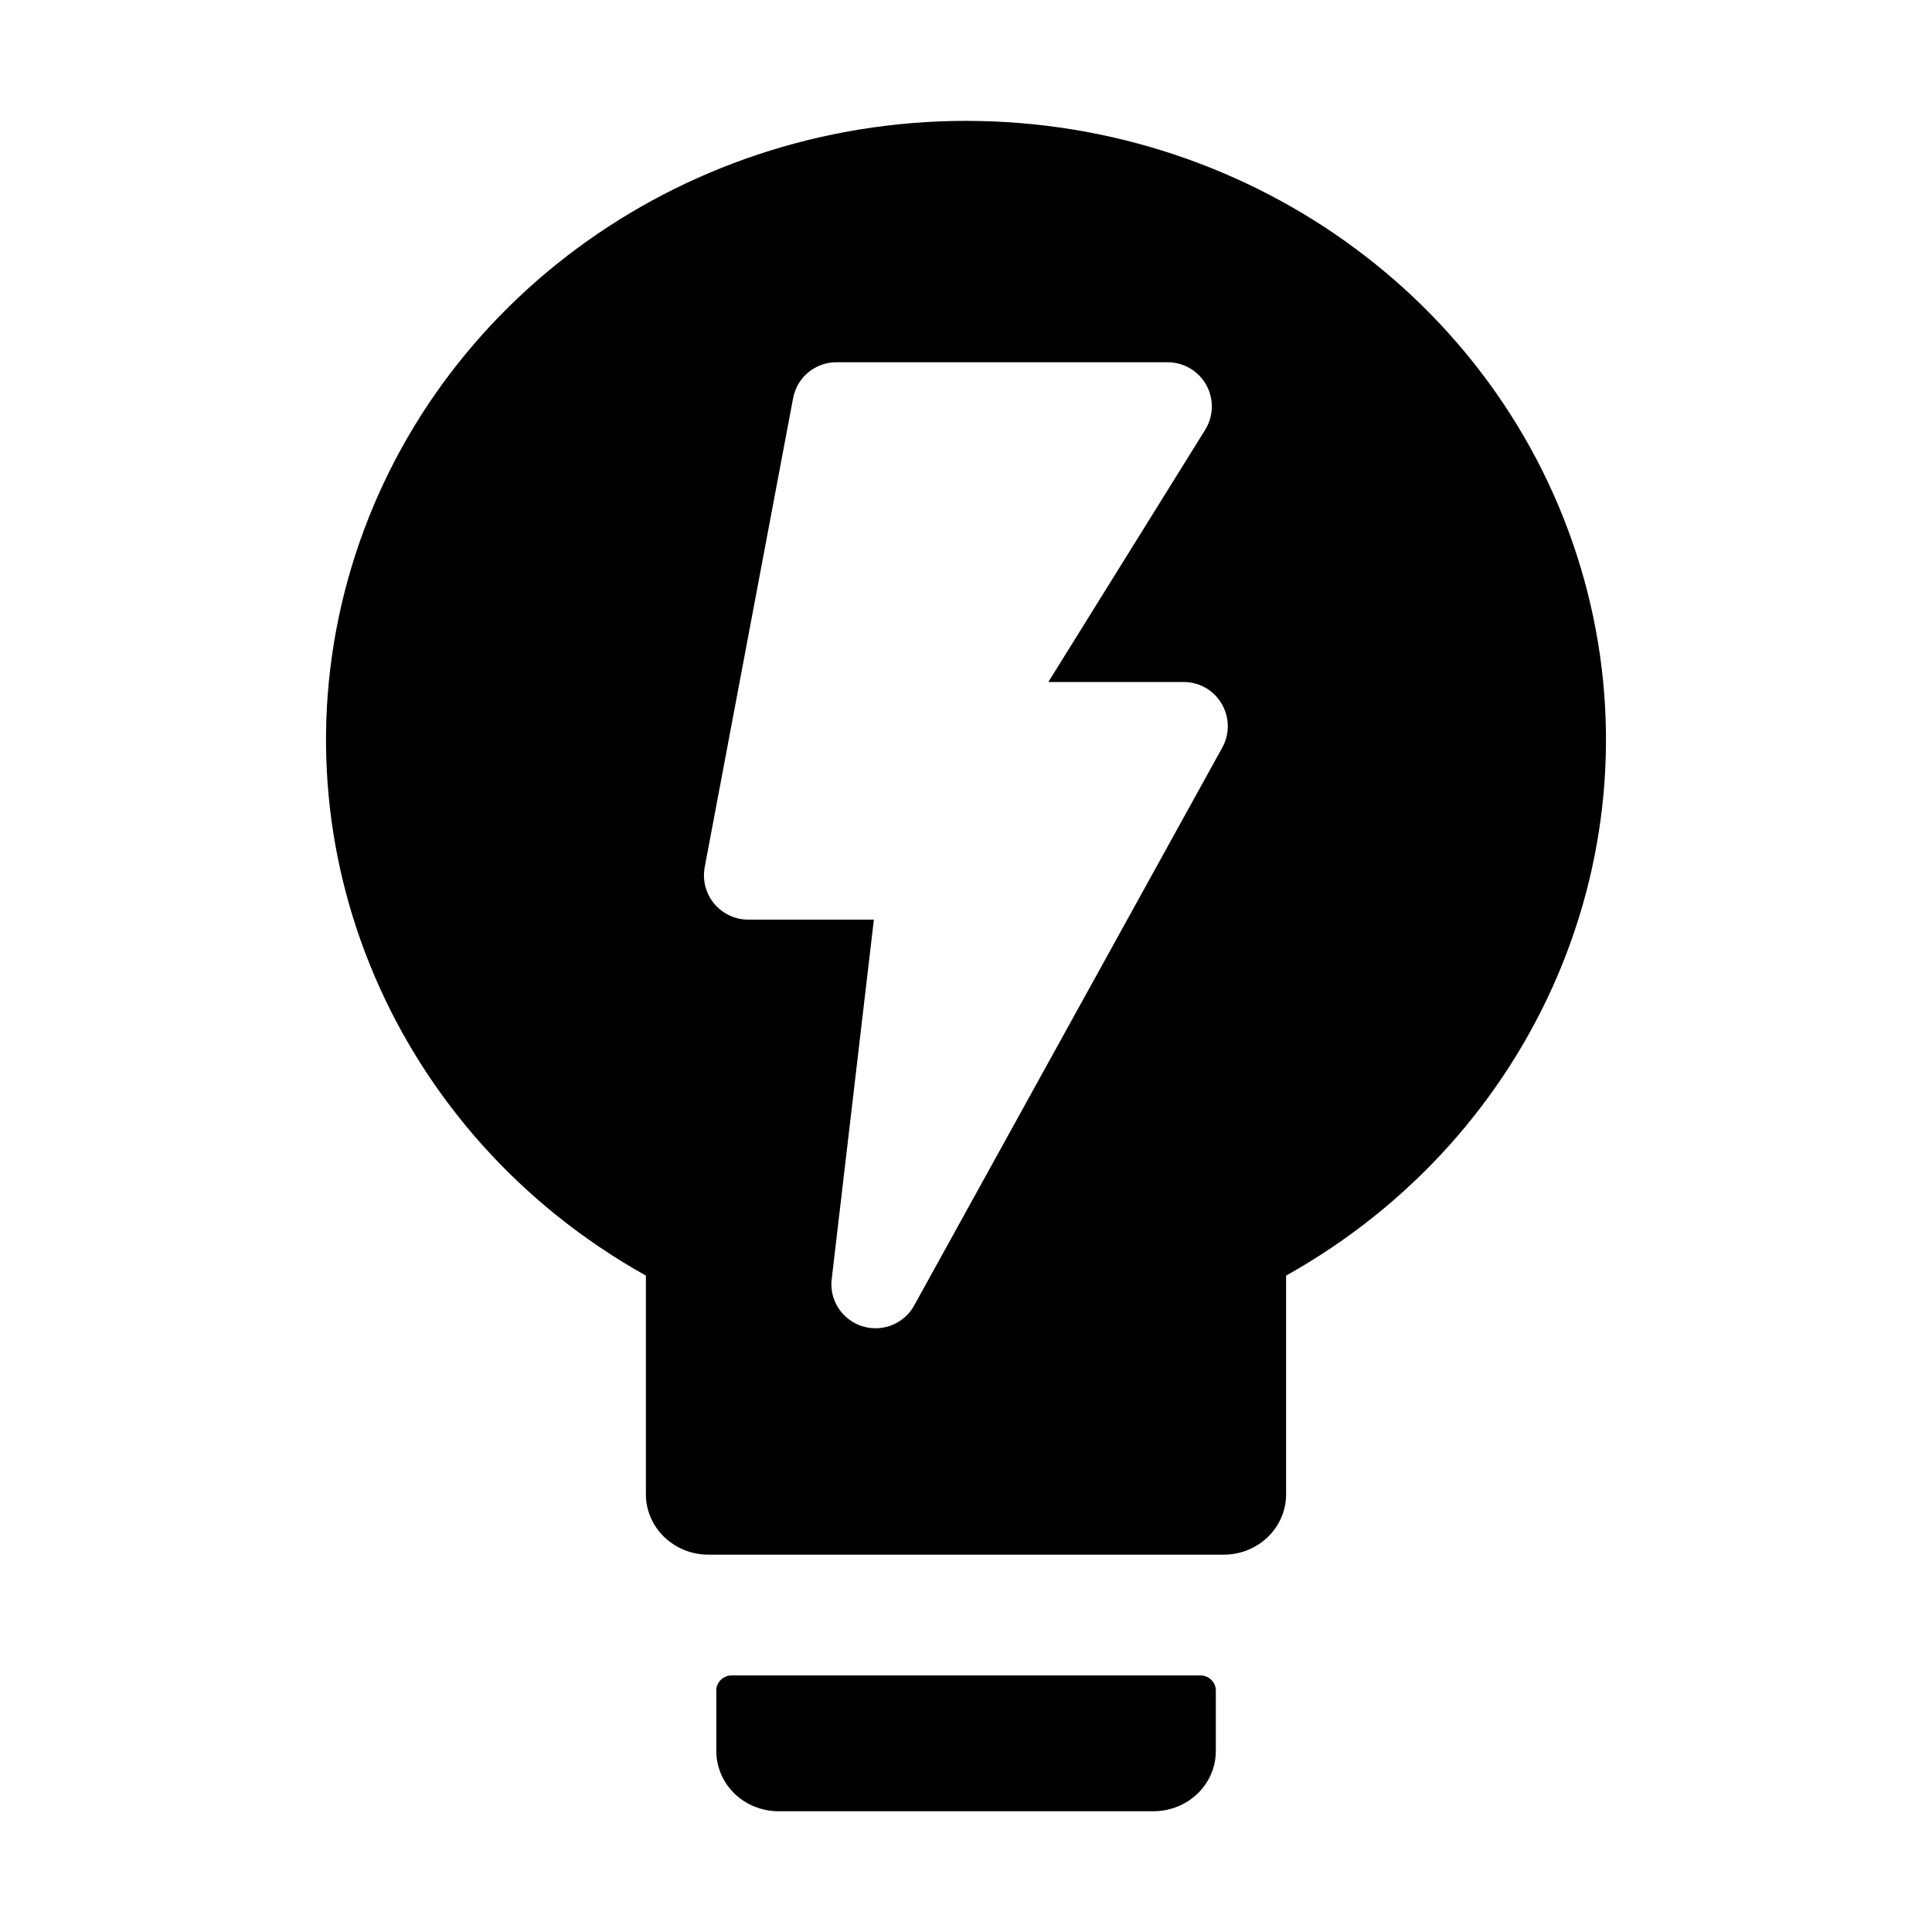 <?xml version="1.0" encoding="UTF-8"?>
<svg viewBox="0 0 16 16" version="1.1" xmlns="http://www.w3.org/2000/svg" xmlns:xlink="http://www.w3.org/1999/xlink">
    <g stroke="none" stroke-width="1" fill="none" fill-rule="evenodd">
        <g>
            <rect x="0" y="0" width="16" height="16"></rect>
            <path
                d="M9.94,13.875 C10.011,13.875 10.069,13.931 10.069,14 L10.069,14.5 C10.069,14.777 9.838,15 9.551,15 L6.449,15 C6.312,15 6.18,14.948 6.083,14.854 C5.986,14.76 5.932,14.632 5.932,14.5 L5.932,14 C5.932,13.931 5.99,13.875 6.061,13.875 L9.94,13.875 L9.94,13.875 Z M8,1.001 C10.399,1.001 12.498,2.559 13.119,4.799 C13.74,7.039 12.727,9.403 10.651,10.564 L10.651,12.375 C10.651,12.651 10.42,12.875 10.134,12.875 L5.866,12.875 C5.581,12.875 5.349,12.651 5.349,12.375 L5.349,10.564 C3.273,9.404 2.26,7.04 2.881,4.8 C3.502,2.56 5.601,1.002 8,1.001 Z M9.67,3 L6.927,3 C6.751,3 6.6,3.125 6.568,3.298 L5.836,7.182 C5.816,7.289 5.845,7.4 5.914,7.483 C5.984,7.567 6.087,7.616 6.196,7.616 L7.237,7.616 L6.888,10.592 C6.875,10.695 6.908,10.799 6.977,10.877 C7.047,10.955 7.146,11 7.251,11 C7.384,11 7.507,10.928 7.571,10.811 L10.123,6.19 C10.185,6.077 10.183,5.939 10.117,5.828 C10.052,5.716 9.932,5.648 9.802,5.648 L8.682,5.648 L9.981,3.559 C10.051,3.446 10.054,3.304 9.99,3.188 C9.925,3.072 9.803,3 9.67,3 Z"
                fill="currentColor"></path>
        </g>
    </g>
</svg>